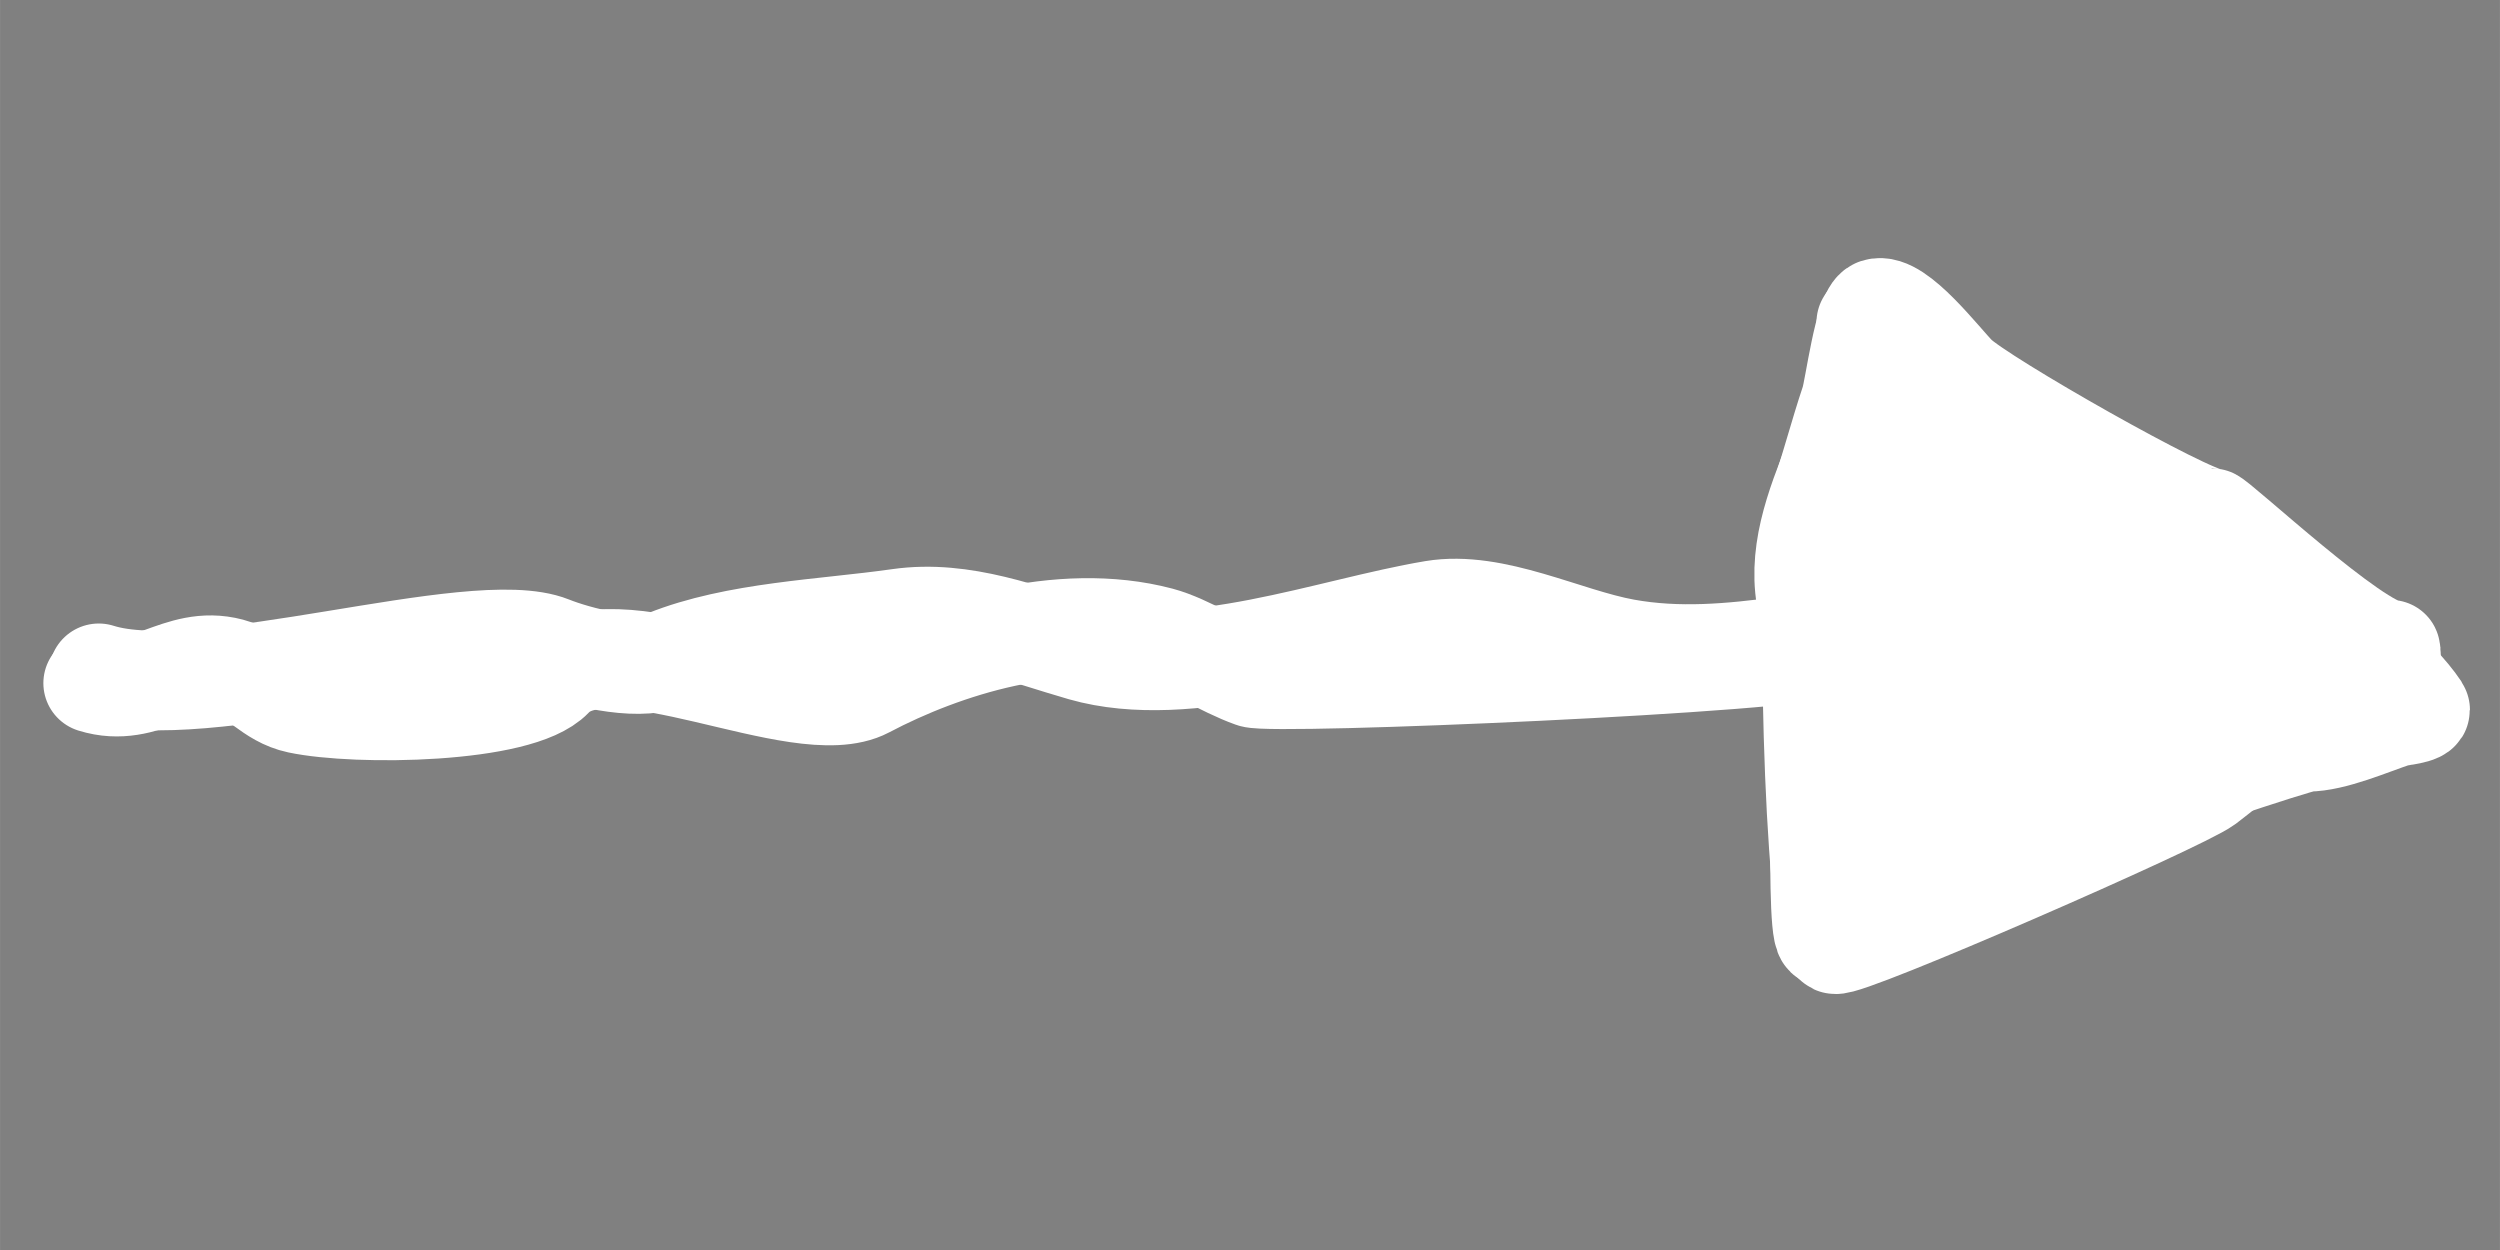 <?xml version="1.0" encoding="UTF-8" standalone="no"?>
<!-- Created with Inkscape (http://www.inkscape.org/) -->

<svg
   xmlns:dc="http://purl.org/dc/elements/1.1/"
   xmlns:cc="http://creativecommons.org/ns#"
   xmlns:rdf="http://www.w3.org/1999/02/22-rdf-syntax-ns#"
   xmlns:svg="http://www.w3.org/2000/svg"
   xmlns="http://www.w3.org/2000/svg"
   xmlns:sodipodi="http://sodipodi.sourceforge.net/DTD/sodipodi-0.dtd"
   xmlns:inkscape="http://www.inkscape.org/namespaces/inkscape"
   width="132"
   height="66"
   viewBox="0 0 34.925 17.463"
   version="1.1"
   id="svg8"
   inkscape:version="0.92.1 r15371"
   sodipodi:docname="scent-arrow.svg">
  <rect x="0" y="0" width="34.925" height="17.463" fill="#808080" stroke="none"/>
  <defs
     id="defs2" />
  <sodipodi:namedview
     id="base"
     pagecolor="#3b3b3b"
     bordercolor="#666666"
     borderopacity="1.0"
     inkscape:pageopacity="0"
     inkscape:pageshadow="2"
     inkscape:zoom="3.460956234865277"
     inkscape:cx="1.918363818336843"
     inkscape:cy="24.7509224219873"
     inkscape:document-units="mm"
     inkscape:current-layer="layer1"
     showgrid="false"
     units="px"
     inkscape:snap-global="false"
     inkscape:window-width="1920"
     inkscape:window-height="1027"
     inkscape:window-x="-8"
     inkscape:window-y="-8"
     inkscape:window-maximized="1" />
  <g
     inkscape:label="0"
     inkscape:groupmode="layer"
     id="layer1"
     transform="translate(0,-279.537)">
    <g
       id="g4595"
       transform="translate(-53.83,261.6)">
      <g
         style="display:inline"
         transform="translate(-85.079,-37.554)"
         id="layer1-9"
         inkscape:label="0">
        <path
           transform="matrix(0.255,0,0,0.255,85.699,38.181)"
           inkscape:connector-curvature="0"
           id="path5223"
           d="M 69.874,60.9 C 68.268,60.454 67.382,58.571 65.788,58.04 52.417,53.583 56.387,70.093 60.884,72.342 72.3,78.049 74.079,60.059 69.874,60.9 Z"
           style="opacity:1;vector-effect:none;fill:none;fill-opacity:0.402;stroke:#4d4d4d;stroke-width:5.446;stroke-linecap:round;stroke-linejoin:round;stroke-miterlimit:4;stroke-dasharray:none;stroke-dashoffset:0;stroke-opacity:1;paint-order:normal" />
      </g>
      <g
         style="display:inline"
         inkscape:label="1"
         id="layer3">
        <path
           sodipodi:nodetypes="csc"
           transform="matrix(0.255,0,0,0.255,0.619,0.627)"
           inkscape:connector-curvature="0"
           id="path5230"
           d="m 70.617,72.168 c 0.518,6.234 -9.043,-2.166 -7.894,10.185 0.173,1.859 -0.235,3.908 0.409,5.516"
           style="opacity:1;vector-effect:none;fill:none;fill-opacity:0.402;stroke:#4d4d4d;stroke-width:5.446;stroke-linecap:round;stroke-linejoin:round;stroke-miterlimit:4;stroke-dasharray:none;stroke-dashoffset:0;stroke-opacity:1;paint-order:normal" />
        <path
           sodipodi:nodetypes="cc"
           transform="matrix(0.255,0,0,0.255,0.619,0.627)"
           inkscape:connector-curvature="0"
           id="path5232"
           d="M 59.377,72.768 C 51.123,69.924 62.689,64.822 41.896,63.811"
           style="opacity:1;vector-effect:none;fill:none;fill-opacity:0.402;stroke:#4d4d4d;stroke-width:5.446;stroke-linecap:round;stroke-linejoin:round;stroke-miterlimit:4;stroke-dasharray:none;stroke-dashoffset:0;stroke-opacity:1;paint-order:normal" />
        <path
           transform="matrix(0.255,0,0,0.255,0.619,0.627)"
           inkscape:connector-curvature="0"
           id="path5234"
           d="m 56.343,58.754 c -1.064,-1.805 5.497,-1.901 5.634,-2.311 0.41,-1.231 2.207,-1.629 3.178,-2.6 1.857,-1.857 -1.28,-11.661 -2.167,-13.436"
           style="opacity:1;vector-effect:none;fill:none;fill-opacity:0.402;stroke:#4d4d4d;stroke-width:5.446;stroke-linecap:round;stroke-linejoin:round;stroke-miterlimit:4;stroke-dasharray:none;stroke-dashoffset:0;stroke-opacity:1;paint-order:normal" />
        <path
           transform="matrix(0.255,0,0,0.255,0.619,0.627)"
           inkscape:connector-curvature="0"
           id="path5236"
           d="m 69.634,59.621 c 1.215,0.15 3.375,-0.508 4.19,0.578 1.394,1.859 0.123,4.002 1.011,5.779 1.612,3.223 9.629,0.144 12.28,0.144"
           style="opacity:1;vector-effect:none;fill:none;fill-opacity:0.402;stroke:#4d4d4d;stroke-width:5.446;stroke-linecap:round;stroke-linejoin:round;stroke-miterlimit:4;stroke-dasharray:none;stroke-dashoffset:0;stroke-opacity:1;paint-order:normal" />
      </g>
      <g
         style="display:inline"
         inkscape:label="2"
         id="layer4">
        <path
           transform="matrix(0.255,0,0,0.255,0.619,0.627)"
           inkscape:connector-curvature="0"
           id="path5239"
           d="M 64.433,49.942 C 65.756,44.986 66.701,35.325 63.855,30.583 62.626,28.535 61.536,26.361 60.966,24.082"
           style="opacity:1;vector-effect:none;fill:none;fill-opacity:0.402;stroke:#4d4d4d;stroke-width:5.446;stroke-linecap:round;stroke-linejoin:round;stroke-miterlimit:4;stroke-dasharray:none;stroke-dashoffset:0;stroke-opacity:1;paint-order:normal" />
        <path
           transform="matrix(0.255,0,0,0.255,0.619,0.627)"
           inkscape:connector-curvature="0"
           id="path5241"
           d="m 78.735,67.278 c 7.136,-1.925 24.768,-5.715 30.483,0"
           style="opacity:1;vector-effect:none;fill:none;fill-opacity:0.402;stroke:#4d4d4d;stroke-width:5.446;stroke-linecap:round;stroke-linejoin:round;stroke-miterlimit:4;stroke-dasharray:none;stroke-dashoffset:0;stroke-opacity:1;paint-order:normal" />
        <path
           transform="matrix(0.255,0,0,0.255,0.619,0.627)"
           inkscape:connector-curvature="0"
           id="path5243"
           d="m 62.844,82.014 c -2.623,9.168 2.654,15.801 8.524,21.67 0.986,0.986 1.794,1.965 3.178,2.311"
           style="opacity:1;vector-effect:none;fill:none;fill-opacity:0.402;stroke:#4d4d4d;stroke-width:5.446;stroke-linecap:round;stroke-linejoin:round;stroke-miterlimit:4;stroke-dasharray:none;stroke-dashoffset:0;stroke-opacity:1;paint-order:normal" />
        <path
           transform="matrix(0.255,0,0,0.255,0.619,0.627)"
           inkscape:connector-curvature="0"
           id="path5245"
           d="M 48.108,64.389 C 38.759,64.615 28.779,64.693 20.659,60.632"
           style="opacity:1;vector-effect:none;fill:none;fill-opacity:0.402;stroke:#4d4d4d;stroke-width:5.446;stroke-linecap:round;stroke-linejoin:round;stroke-miterlimit:4;stroke-dasharray:none;stroke-dashoffset:0;stroke-opacity:1;paint-order:normal" />
        <path
           transform="matrix(0.255,0,0,0.255,0.619,0.627)"
           inkscape:connector-curvature="0"
           id="path5247"
           d="m 58.51,58.032 c -1.493,0.032 -1.892,2.077 -2.167,3.178"
           style="opacity:1;vector-effect:none;fill:none;fill-opacity:0.402;stroke:#4d4d4d;stroke-width:5.446;stroke-linecap:round;stroke-linejoin:round;stroke-miterlimit:4;stroke-dasharray:none;stroke-dashoffset:0;stroke-opacity:1;paint-order:normal" />
        <path
           transform="matrix(0.255,0,0,0.255,0.619,0.627)"
           inkscape:connector-curvature="0"
           id="path5249"
           d="m 66.889,58.754 c 0.915,1.054 2.604,2.675 4.045,3.756"
           style="opacity:1;vector-effect:none;fill:none;fill-opacity:0.402;stroke:#4d4d4d;stroke-width:5.446;stroke-linecap:round;stroke-linejoin:round;stroke-miterlimit:4;stroke-dasharray:none;stroke-dashoffset:0;stroke-opacity:1;paint-order:normal" />
        <path
           transform="matrix(0.255,0,0,0.255,0.619,0.627)"
           inkscape:connector-curvature="0"
           id="path5251"
           d="m 72.234,70.167 c -1.688,1.206 -2.33,2.763 -3.612,4.045"
           style="opacity:1;vector-effect:none;fill:none;fill-opacity:0.402;stroke:#4d4d4d;stroke-width:5.446;stroke-linecap:round;stroke-linejoin:round;stroke-miterlimit:4;stroke-dasharray:none;stroke-dashoffset:0;stroke-opacity:1;paint-order:normal" />
        <path
           transform="matrix(0.255,0,0,0.255,0.619,0.627)"
           inkscape:connector-curvature="0"
           id="path5253"
           d="M 60.388,74.213 C 57.124,74.581 56.504,73.556 55.909,71.179"
           style="opacity:1;vector-effect:none;fill:none;fill-opacity:0.402;stroke:#4d4d4d;stroke-width:5.446;stroke-linecap:round;stroke-linejoin:round;stroke-miterlimit:4;stroke-dasharray:none;stroke-dashoffset:0;stroke-opacity:1;paint-order:normal" />
      </g>
      <g
         style="display:inline"
         inkscape:label="3"
         id="layer5">
        <path
           transform="matrix(0.255,0,0,0.255,0.619,0.627)"
           inkscape:connector-curvature="0"
           id="path5258"
           d="M 64.433,42.718 C 70.311,28.871 56.796,21.115 60.532,6.168"
           style="opacity:1;vector-effect:none;fill:none;fill-opacity:0.402;stroke:#4d4d4d;stroke-width:5.446;stroke-linecap:round;stroke-linejoin:round;stroke-miterlimit:4;stroke-dasharray:none;stroke-dashoffset:0;stroke-opacity:1;paint-order:normal" />
        <path
           transform="matrix(0.255,0,0,0.255,0.619,0.627)"
           inkscape:connector-curvature="0"
           id="path5260"
           d="m 85.092,65.833 c 5.713,-2.132 15.006,-5.299 20.948,-1.734 3.843,2.306 7.101,6.507 11.702,7.657 2.265,0.566 5.422,0 7.801,0"
           style="opacity:1;vector-effect:none;fill:none;fill-opacity:0.402;stroke:#4d4d4d;stroke-width:5.446;stroke-linecap:round;stroke-linejoin:round;stroke-miterlimit:4;stroke-dasharray:none;stroke-dashoffset:0;stroke-opacity:1;paint-order:normal" />
        <path
           transform="matrix(0.255,0,0,0.255,0.619,0.627)"
           inkscape:connector-curvature="0"
           id="path5262"
           d="m 63.277,87.215 c -1.402,6.896 -0.278,15.838 7.079,18.781 2.977,1.191 4.002,2.08 5.345,4.767 2.615,5.229 -1.445,13.606 -1.445,18.925"
           style="opacity:1;vector-effect:none;fill:none;fill-opacity:0.402;stroke:#4d4d4d;stroke-width:5.446;stroke-linecap:round;stroke-linejoin:round;stroke-miterlimit:4;stroke-dasharray:none;stroke-dashoffset:0;stroke-opacity:1;paint-order:normal" />
        <path
           transform="matrix(0.255,0,0,0.255,0.619,0.627)"
           inkscape:connector-curvature="0"
           id="path5264"
           d="M 43.196,65.111 C 40.988,62.334 14.283,59.226 12.424,62.944"
           style="opacity:1;vector-effect:none;fill:none;fill-opacity:0.402;stroke:#4d4d4d;stroke-width:5.446;stroke-linecap:round;stroke-linejoin:round;stroke-miterlimit:4;stroke-dasharray:none;stroke-dashoffset:0;stroke-opacity:1;paint-order:normal" />
        <path
           transform="matrix(0.255,0,0,0.255,0.619,0.627)"
           inkscape:connector-curvature="0"
           id="path5270"
           d="m 58.654,72.912 c -2.684,1.084 -4.989,2.966 -6.79,4.767"
           style="opacity:1;vector-effect:none;fill:none;fill-opacity:0.402;stroke:#4d4d4d;stroke-width:5.446;stroke-linecap:round;stroke-linejoin:round;stroke-miterlimit:4;stroke-dasharray:none;stroke-dashoffset:0;stroke-opacity:1;paint-order:normal" />
        <path
           transform="matrix(0.255,0,0,0.255,0.619,0.627)"
           inkscape:connector-curvature="0"
           id="path5272"
           d="m 69.634,73.057 c 4.641,-0.47 8.121,2.486 11.124,5.49"
           style="opacity:1;vector-effect:none;fill:none;fill-opacity:0.402;stroke:#4d4d4d;stroke-width:5.446;stroke-linecap:round;stroke-linejoin:round;stroke-miterlimit:4;stroke-dasharray:none;stroke-dashoffset:0;stroke-opacity:1;paint-order:normal" />
        <path
           transform="matrix(0.255,0,0,0.255,0.619,0.627)"
           inkscape:connector-curvature="0"
           id="path5274"
           d="M 71.945,61.499 C 70.74,58.239 71.435,56.664 73.679,54.42"
           style="opacity:1;vector-effect:none;fill:none;fill-opacity:0.402;stroke:#4d4d4d;stroke-width:5.446;stroke-linecap:round;stroke-linejoin:round;stroke-miterlimit:4;stroke-dasharray:none;stroke-dashoffset:0;stroke-opacity:1;paint-order:normal" />
        <path
           transform="matrix(0.255,0,0,0.255,0.619,0.627)"
           inkscape:connector-curvature="0"
           id="path5276"
           d="M 56.198,62.511 C 55.603,57.174 53.457,54.44 48.397,52.542 47.395,52.166 46.046,52.069 45.363,51.386"
           style="opacity:1;vector-effect:none;fill:none;fill-opacity:0.402;stroke:#4d4d4d;stroke-width:5.446;stroke-linecap:round;stroke-linejoin:round;stroke-miterlimit:4;stroke-dasharray:none;stroke-dashoffset:0;stroke-opacity:1;paint-order:normal" />
      </g>
      <g
         style="display:inline"
         inkscape:label="4"
         id="layer6">
        <path
           transform="matrix(0.255,0,0,0.255,0.619,0.627)"
           inkscape:connector-curvature="0"
           id="path5279"
           d="M 72.523,56.876 C 76.642,47.53 86.168,43.047 95.205,38.529"
           style="opacity:1;vector-effect:none;fill:none;fill-opacity:0.402;stroke:#4d4d4d;stroke-width:5.446;stroke-linecap:round;stroke-linejoin:round;stroke-miterlimit:4;stroke-dasharray:none;stroke-dashoffset:0;stroke-opacity:1;paint-order:normal" />
        <path
           transform="matrix(0.255,0,0,0.255,0.619,0.627)"
           inkscape:connector-curvature="0"
           id="path5281"
           d="m 72.379,73.201 c 2.775,0.276 9.902,3.15 11.269,5.201 1.086,1.629 1.831,3.626 2.889,5.345 1.452,2.36 3.483,4.365 4.767,6.934 0.792,1.583 2.755,2.62 3.467,4.045"
           style="opacity:1;vector-effect:none;fill:none;fill-opacity:0.402;stroke:#4d4d4d;stroke-width:5.446;stroke-linecap:round;stroke-linejoin:round;stroke-miterlimit:4;stroke-dasharray:none;stroke-dashoffset:0;stroke-opacity:1;paint-order:normal" />
        <path
           transform="matrix(0.255,0,0,0.255,0.619,0.627)"
           inkscape:connector-curvature="0"
           id="path5283"
           d="M 54.609,75.079 C 42.529,82.498 41.117,86.862 37.851,99.928"
           style="opacity:1;vector-effect:none;fill:none;fill-opacity:0.402;stroke:#4d4d4d;stroke-width:5.446;stroke-linecap:round;stroke-linejoin:round;stroke-miterlimit:4;stroke-dasharray:none;stroke-dashoffset:0;stroke-opacity:1;paint-order:normal" />
        <path
           transform="matrix(0.255,0,0,0.255,0.619,0.627)"
           inkscape:connector-curvature="0"
           id="path5285"
           d="m 54.465,56.732 c -1.832,-2.295 -2.726,-5.594 -5.201,-7.657 -2.641,-2.201 -6.281,-2.996 -9.246,-4.479 -2.976,-1.488 -5.489,-3.828 -8.235,-5.201 -0.815,-0.407 -2.279,-0.433 -3.178,-0.433"
           style="opacity:1;vector-effect:none;fill:none;fill-opacity:0.402;stroke:#4d4d4d;stroke-width:5.446;stroke-linecap:round;stroke-linejoin:round;stroke-miterlimit:4;stroke-dasharray:none;stroke-dashoffset:0;stroke-opacity:1;paint-order:normal" />
        <path
           transform="matrix(0.255,0,0,0.255,0.619,0.627)"
           inkscape:connector-curvature="0"
           id="path5287"
           d="M 65.444,30.294 C 65.758,22.867 55.585,9.129 58.943,2.412"
           style="opacity:1;vector-effect:none;fill:none;fill-opacity:0.402;stroke:#4d4d4d;stroke-width:5.446;stroke-linecap:round;stroke-linejoin:round;stroke-miterlimit:4;stroke-dasharray:none;stroke-dashoffset:0;stroke-opacity:1;paint-order:normal" />
        <path
           transform="matrix(0.255,0,0,0.255,0.619,0.627)"
           inkscape:connector-curvature="0"
           id="path5289"
           d="m 100.406,63.377 c 9.154,0.908 16.95,7.512 26.438,7.512"
           style="opacity:1;vector-effect:none;fill:none;fill-opacity:0.402;stroke:#4d4d4d;stroke-width:5.446;stroke-linecap:round;stroke-linejoin:round;stroke-miterlimit:4;stroke-dasharray:none;stroke-dashoffset:0;stroke-opacity:1;paint-order:normal" />
        <path
           transform="matrix(0.255,0,0,0.255,0.619,0.627)"
           inkscape:connector-curvature="0"
           id="path5291"
           d="m 66.311,103.829 c 0.257,2.033 4.46,2.088 6.212,2.745 14.459,5.422 7.721,11.446 9.679,21.237"
           style="opacity:1;vector-effect:none;fill:none;fill-opacity:0.402;stroke:#4d4d4d;stroke-width:5.446;stroke-linecap:round;stroke-linejoin:round;stroke-miterlimit:4;stroke-dasharray:none;stroke-dashoffset:0;stroke-opacity:1;paint-order:normal" />
        <path
           transform="matrix(0.255,0,0,0.255,0.619,0.627)"
           inkscape:connector-curvature="0"
           id="path5295"
           d="M 31.928,60.632 C 23.896,60.504 14.042,57.859 8.235,63.666 7.653,64.248 6.421,64.22 5.923,64.967 4.883,66.526 4.049,68.62 3.034,70.312"
           style="opacity:1;vector-effect:none;fill:none;fill-opacity:0.402;stroke:#4d4d4d;stroke-width:5.446;stroke-linecap:round;stroke-linejoin:round;stroke-miterlimit:4;stroke-dasharray:none;stroke-dashoffset:0;stroke-opacity:1;paint-order:normal" />
      </g>
      <g
         style="display:inline"
         inkscape:label="5"
         id="layer7">
        <path
           transform="matrix(0.255,0,0,0.255,0.619,0.627)"
           inkscape:connector-curvature="0"
           id="path5298"
           d="M 43.485,45.174 C 33.812,40.846 26.365,32.352 17.047,27.694 14.876,26.608 11.269,20.644 7.946,19.314"
           style="opacity:1;vector-effect:none;fill:none;fill-opacity:0.402;stroke:#4d4d4d;stroke-width:5.446;stroke-linecap:round;stroke-linejoin:round;stroke-miterlimit:4;stroke-dasharray:none;stroke-dashoffset:0;stroke-opacity:1;paint-order:normal" />
        <path
           transform="matrix(0.255,0,0,0.255,0.619,0.627)"
           inkscape:connector-curvature="0"
           id="path5300"
           d="m 78.013,49.219 c 2.329,-1.246 4.636,-3.69 7.079,-4.912 2.062,-1.031 2.814,-3.993 4.045,-5.634 1.107,-1.476 3.066,-2.633 4.334,-3.901 5.469,-5.469 17.73,-9.634 24.704,-12.424"
           style="opacity:1;vector-effect:none;fill:none;fill-opacity:0.402;stroke:#4d4d4d;stroke-width:5.446;stroke-linecap:round;stroke-linejoin:round;stroke-miterlimit:4;stroke-dasharray:none;stroke-dashoffset:0;stroke-opacity:1;paint-order:normal" />
        <path
           transform="matrix(0.255,0,0,0.255,0.619,0.627)"
           inkscape:connector-curvature="0"
           id="path5302"
           d="m 81.625,76.957 c 3.384,1.556 14.806,9.675 16.18,12.424 1.721,3.441 3.93,7.115 6.501,10.257 3.013,3.682 8.398,5.761 10.835,9.824 1.106,1.844 2.309,4.043 3.901,5.634"
           style="opacity:1;vector-effect:none;fill:none;fill-opacity:0.402;stroke:#4d4d4d;stroke-width:5.446;stroke-linecap:round;stroke-linejoin:round;stroke-miterlimit:4;stroke-dasharray:none;stroke-dashoffset:0;stroke-opacity:1;paint-order:normal" />
        <path
           transform="matrix(0.255,0,0,0.255,0.619,0.627)"
           inkscape:connector-curvature="0"
           id="path5304"
           d="M 42.329,84.181 C 37.157,95.544 31.35,107.51 31.35,120.154"
           style="opacity:1;vector-effect:none;fill:none;fill-opacity:0.402;stroke:#4d4d4d;stroke-width:5.446;stroke-linecap:round;stroke-linejoin:round;stroke-miterlimit:4;stroke-dasharray:none;stroke-dashoffset:0;stroke-opacity:1;paint-order:normal" />
        <path
           transform="matrix(0.255,0,0,0.255,0.619,0.627)"
           inkscape:connector-curvature="0"
           id="path5308"
           d="m 82.058,128.822 c 0.213,-2.489 0.433,-4.845 0.433,-7.368"
           style="opacity:1;vector-effect:none;fill:none;fill-opacity:0.402;stroke:#4d4d4d;stroke-width:5.446;stroke-linecap:round;stroke-linejoin:round;stroke-miterlimit:4;stroke-dasharray:none;stroke-dashoffset:0;stroke-opacity:1;paint-order:normal" />
        <path
           transform="matrix(0.255,0,0,0.255,0.619,0.627)"
           inkscape:connector-curvature="0"
           id="path5310"
           d="m 127.566,71.034 c -4.463,2.323 -9.583,-2.889 -12.424,-2.889"
           style="opacity:1;vector-effect:none;fill:none;fill-opacity:0.402;stroke:#4d4d4d;stroke-width:5.446;stroke-linecap:round;stroke-linejoin:round;stroke-miterlimit:4;stroke-dasharray:none;stroke-dashoffset:0;stroke-opacity:1;paint-order:normal" />
        <path
           transform="matrix(0.255,0,0,0.255,0.619,0.627)"
           inkscape:connector-curvature="0"
           id="path5312"
           d="M 2.6,72.045 C 4.433,68.849 6.223,62.505 9.679,60.777"
           style="opacity:1;vector-effect:none;fill:none;fill-opacity:0.402;stroke:#4d4d4d;stroke-width:5.446;stroke-linecap:round;stroke-linejoin:round;stroke-miterlimit:4;stroke-dasharray:none;stroke-dashoffset:0;stroke-opacity:1;paint-order:normal" />
        <path
           transform="matrix(0.255,0,0,0.255,0.619,0.627)"
           inkscape:connector-curvature="0"
           id="path5314"
           d="M 58.365,2.123 C 57.585,5.532 57.499,9.081 57.499,12.813"
           style="opacity:1;vector-effect:none;fill:none;fill-opacity:0.402;stroke:#4d4d4d;stroke-width:5.446;stroke-linecap:round;stroke-linejoin:round;stroke-miterlimit:4;stroke-dasharray:none;stroke-dashoffset:0;stroke-opacity:1;paint-order:normal" />
      </g>
      <g
         style="display:inline"
         inkscape:label="6"
         id="layer8">
        <path
           transform="matrix(0.255,0,0,0.255,0.619,0.627)"
           inkscape:connector-curvature="0"
           id="path5317"
           d="m 91.939,34.34 c 8.327,-7.875 22.489,-12.525 33.711,-15.732"
           style="opacity:1;vector-effect:none;fill:none;fill-opacity:0.402;stroke:#4d4d4d;stroke-width:5.446;stroke-linecap:round;stroke-linejoin:round;stroke-miterlimit:4;stroke-dasharray:none;stroke-dashoffset:0;stroke-opacity:1;paint-order:normal" />
        <path
           transform="matrix(0.255,0,0,0.255,0.619,0.627)"
           inkscape:connector-curvature="0"
           id="path5319"
           d="M 27.786,33.727 C 20.801,32.572 21.02,24.309 16.958,21.06 14.772,19.312 9.922,16.929 7.151,15.543"
           style="opacity:1;vector-effect:none;fill:none;fill-opacity:0.402;stroke:#4d4d4d;stroke-width:5.446;stroke-linecap:round;stroke-linejoin:round;stroke-miterlimit:4;stroke-dasharray:none;stroke-dashoffset:0;stroke-opacity:1;paint-order:normal" />
        <path
           transform="matrix(0.255,0,0,0.255,0.619,0.627)"
           inkscape:connector-curvature="0"
           id="path5321"
           d="m 33.915,105.031 c -2.986,6.924 -1.634,14.31 -1.634,21.657"
           style="opacity:1;vector-effect:none;fill:none;fill-opacity:0.402;stroke:#4d4d4d;stroke-width:5.446;stroke-linecap:round;stroke-linejoin:round;stroke-miterlimit:4;stroke-dasharray:none;stroke-dashoffset:0;stroke-opacity:1;paint-order:normal" />
        <path
           transform="matrix(0.255,0,0,0.255,0.619,0.627)"
           inkscape:connector-curvature="0"
           id="path5323"
           d="m 101.951,98.698 c 2.952,0.718 9.258,4.624 10.828,7.764 1.509,3.018 7.516,14.536 7.968,16.345"
           style="opacity:1;vector-effect:none;fill:none;fill-opacity:0.402;stroke:#4d4d4d;stroke-width:5.446;stroke-linecap:round;stroke-linejoin:round;stroke-miterlimit:4;stroke-dasharray:none;stroke-dashoffset:0;stroke-opacity:1;paint-order:normal" />
      </g>
      <g
         inkscape:label="7"
         id="layer9">
        <path
           transform="matrix(0.255,0,0,0.255,0.619,0.627)"
           inkscape:connector-curvature="0"
           id="path5326"
           d="m 112.575,22.49 c 3.753,-1.885 9.02,-4.043 13.28,-5.108"
           style="opacity:1;vector-effect:none;fill:none;fill-opacity:0.402;stroke:#4d4d4d;stroke-width:5.446;stroke-linecap:round;stroke-linejoin:round;stroke-miterlimit:4;stroke-dasharray:none;stroke-dashoffset:0;stroke-opacity:1;paint-order:normal" />
        <path
           transform="matrix(0.255,0,0,0.255,0.619,0.627)"
           inkscape:connector-curvature="0"
           id="path5328"
           d="m 116.048,111.569 c 1.089,0.18 1.216,1.791 1.43,2.86 1.325,6.623 1.741,5.954 7.151,10.011"
           style="opacity:1;vector-effect:none;fill:none;fill-opacity:0.402;stroke:#4d4d4d;stroke-width:5.446;stroke-linecap:round;stroke-linejoin:round;stroke-miterlimit:4;stroke-dasharray:none;stroke-dashoffset:0;stroke-opacity:1;paint-order:normal" />
        <path
           transform="matrix(0.255,0,0,0.255,0.619,0.627)"
           inkscape:connector-curvature="0"
           id="path5330"
           d="m 31.464,113.816 c 0.398,3.94 -1.209,8.807 1.226,12.054"
           style="opacity:1;vector-effect:none;fill:none;fill-opacity:0.402;stroke:#4d4d4d;stroke-width:5.446;stroke-linecap:round;stroke-linejoin:round;stroke-miterlimit:4;stroke-dasharray:none;stroke-dashoffset:0;stroke-opacity:1;paint-order:normal" />
        <path
           transform="matrix(0.255,0,0,0.255,0.619,0.627)"
           inkscape:connector-curvature="0"
           id="path5332"
           d="m 4.699,14.318 c 4.136,1.985 7.887,2.779 11.237,6.129"
           style="opacity:1;vector-effect:none;fill:none;fill-opacity:0.402;stroke:#4d4d4d;stroke-width:5.446;stroke-linecap:round;stroke-linejoin:round;stroke-miterlimit:4;stroke-dasharray:none;stroke-dashoffset:0;stroke-opacity:1;paint-order:normal" />
      </g>
    </g>
    <path
       style="opacity:1;vector-effect:none;fill:#ffffff;fill-opacity:0.402;stroke:#ffffff;stroke-width:5.549;stroke-linecap:round;stroke-linejoin:round;stroke-miterlimit:4;stroke-dasharray:none;stroke-dashoffset:0;stroke-opacity:1;paint-order:normal"
       d="m 3.756,116.108 c 2.952,0.919 4.75,-1.629 7.624,-0.867 1.493,0.396 2.21,1.683 3.812,2.023 3.228,0.685 12.267,0.564 14.159,-1.445 3.215,-3.411 13.712,2.549 17.427,0.578 4.303,-2.283 10.793,-4.36 16.338,-2.889 1.551,0.412 3.504,1.721 5.174,2.311 1.162,0.411 30.456,-0.845 32.131,-1.734 5.64,-2.993 15.595,1.858 21.511,0.289"
       id="path5197"
       inkscape:connector-curvature="0"
       transform="matrix(0.251,0,0,0.25,0.359,260.054)"
       sodipodi:nodetypes="csssssssc" />
    <path
       style="opacity:1;vector-effect:none;fill:#ffffff;fill-opacity:1;stroke:#ffffff;stroke-width:5.549;stroke-linecap:round;stroke-linejoin:round;stroke-miterlimit:4;stroke-dasharray:none;stroke-dashoffset:0;stroke-opacity:1;paint-order:normal"
       d="m 131.611,114.23 c -1.862,-0.039 -9.657,-7.368 -9.968,-7.368 -1.202,0 -12.842,-6.63 -14.158,-7.946 -0.824,-0.824 -3.328,-4.14 -4.479,-3.756 -0.685,0.228 -1.211,4.5 -1.445,5.201 -0.609,1.826 -1.119,3.789 -1.734,5.634 -0.807,2.421 -0.329,24.106 0.867,24.704 0.568,0.284 19.269,-7.915 20.659,-8.957 1.84,-1.38 3.386,-3.059 5.49,-3.901 1.243,-0.497 5.213,-1.829 4.767,-3.612 z"
       id="path5199"
       inkscape:connector-curvature="0"
       transform="matrix(0.251,0,0,0.25,0.359,260.054)" />
  </g>
  <g
     inkscape:groupmode="layer"
     id="layer2"
     inkscape:label="1"
     style="display:inline"
     transform="translate(0,-17.462)">
    <path
       style="opacity:1;vector-effect:none;fill:#ffffff;fill-opacity:1;stroke:#ffffff;stroke-width:5.25;stroke-linecap:round;stroke-linejoin:round;stroke-miterlimit:4;stroke-dasharray:none;stroke-dashoffset:0;stroke-opacity:1;paint-order:normal"
       d="m 6.646,112.352 c 5.423,1.731 19.777,-3.069 23.837,-1.445 1.355,0.542 4.456,1.367 6.068,0.722 3.7,-1.48 8.34,-1.604 12.28,-2.167 3.402,-0.486 6.614,0.858 9.679,1.734 5.589,1.597 13.094,-1.267 18.492,-2.167 3.217,-0.536 6.945,1.447 10.113,2.023 5.59,1.016 11.145,-1.011 16.758,-1.011"
       id="path5202"
       inkscape:connector-curvature="0"
       transform="matrix(0.265,0,0,0.265,-0.382,-2.905)" />
    <path
       style="opacity:1;vector-effect:none;fill:#ffffff;fill-opacity:1;stroke:#ffffff;stroke-width:5.25;stroke-linecap:round;stroke-linejoin:round;stroke-miterlimit:4;stroke-dasharray:none;stroke-dashoffset:0;stroke-opacity:1;paint-order:normal"
       d="m 99.828,93.86 c 0.397,5.72 -4.938,10.553 -2.745,16.036 0.672,1.68 -0.038,15.709 0.578,16.325 0,0 2.237,-0.71 2.456,-0.867 4.119,-2.942 8.688,-3.911 13.002,-6.068 0.673,-0.336 9.48,-3.323 9.968,-3.323 1.351,0 3.294,-0.857 4.623,-1.3 0.172,-0.057 1.476,-0.169 1.3,-0.433 -2.393,-3.589 -10.956,-8.919 -15.025,-10.546 -5.225,-2.09 -5.546,-4.435 -8.524,-5.923 -2.547,-1.273 -3.973,-1.686 -5.634,-3.901 z"
       id="path5204"
       inkscape:connector-curvature="0"
       transform="matrix(0.265,0,0,0.265,-0.382,-2.905)"
       sodipodi:nodetypes="csssssssssc" />
  </g>
</svg>
